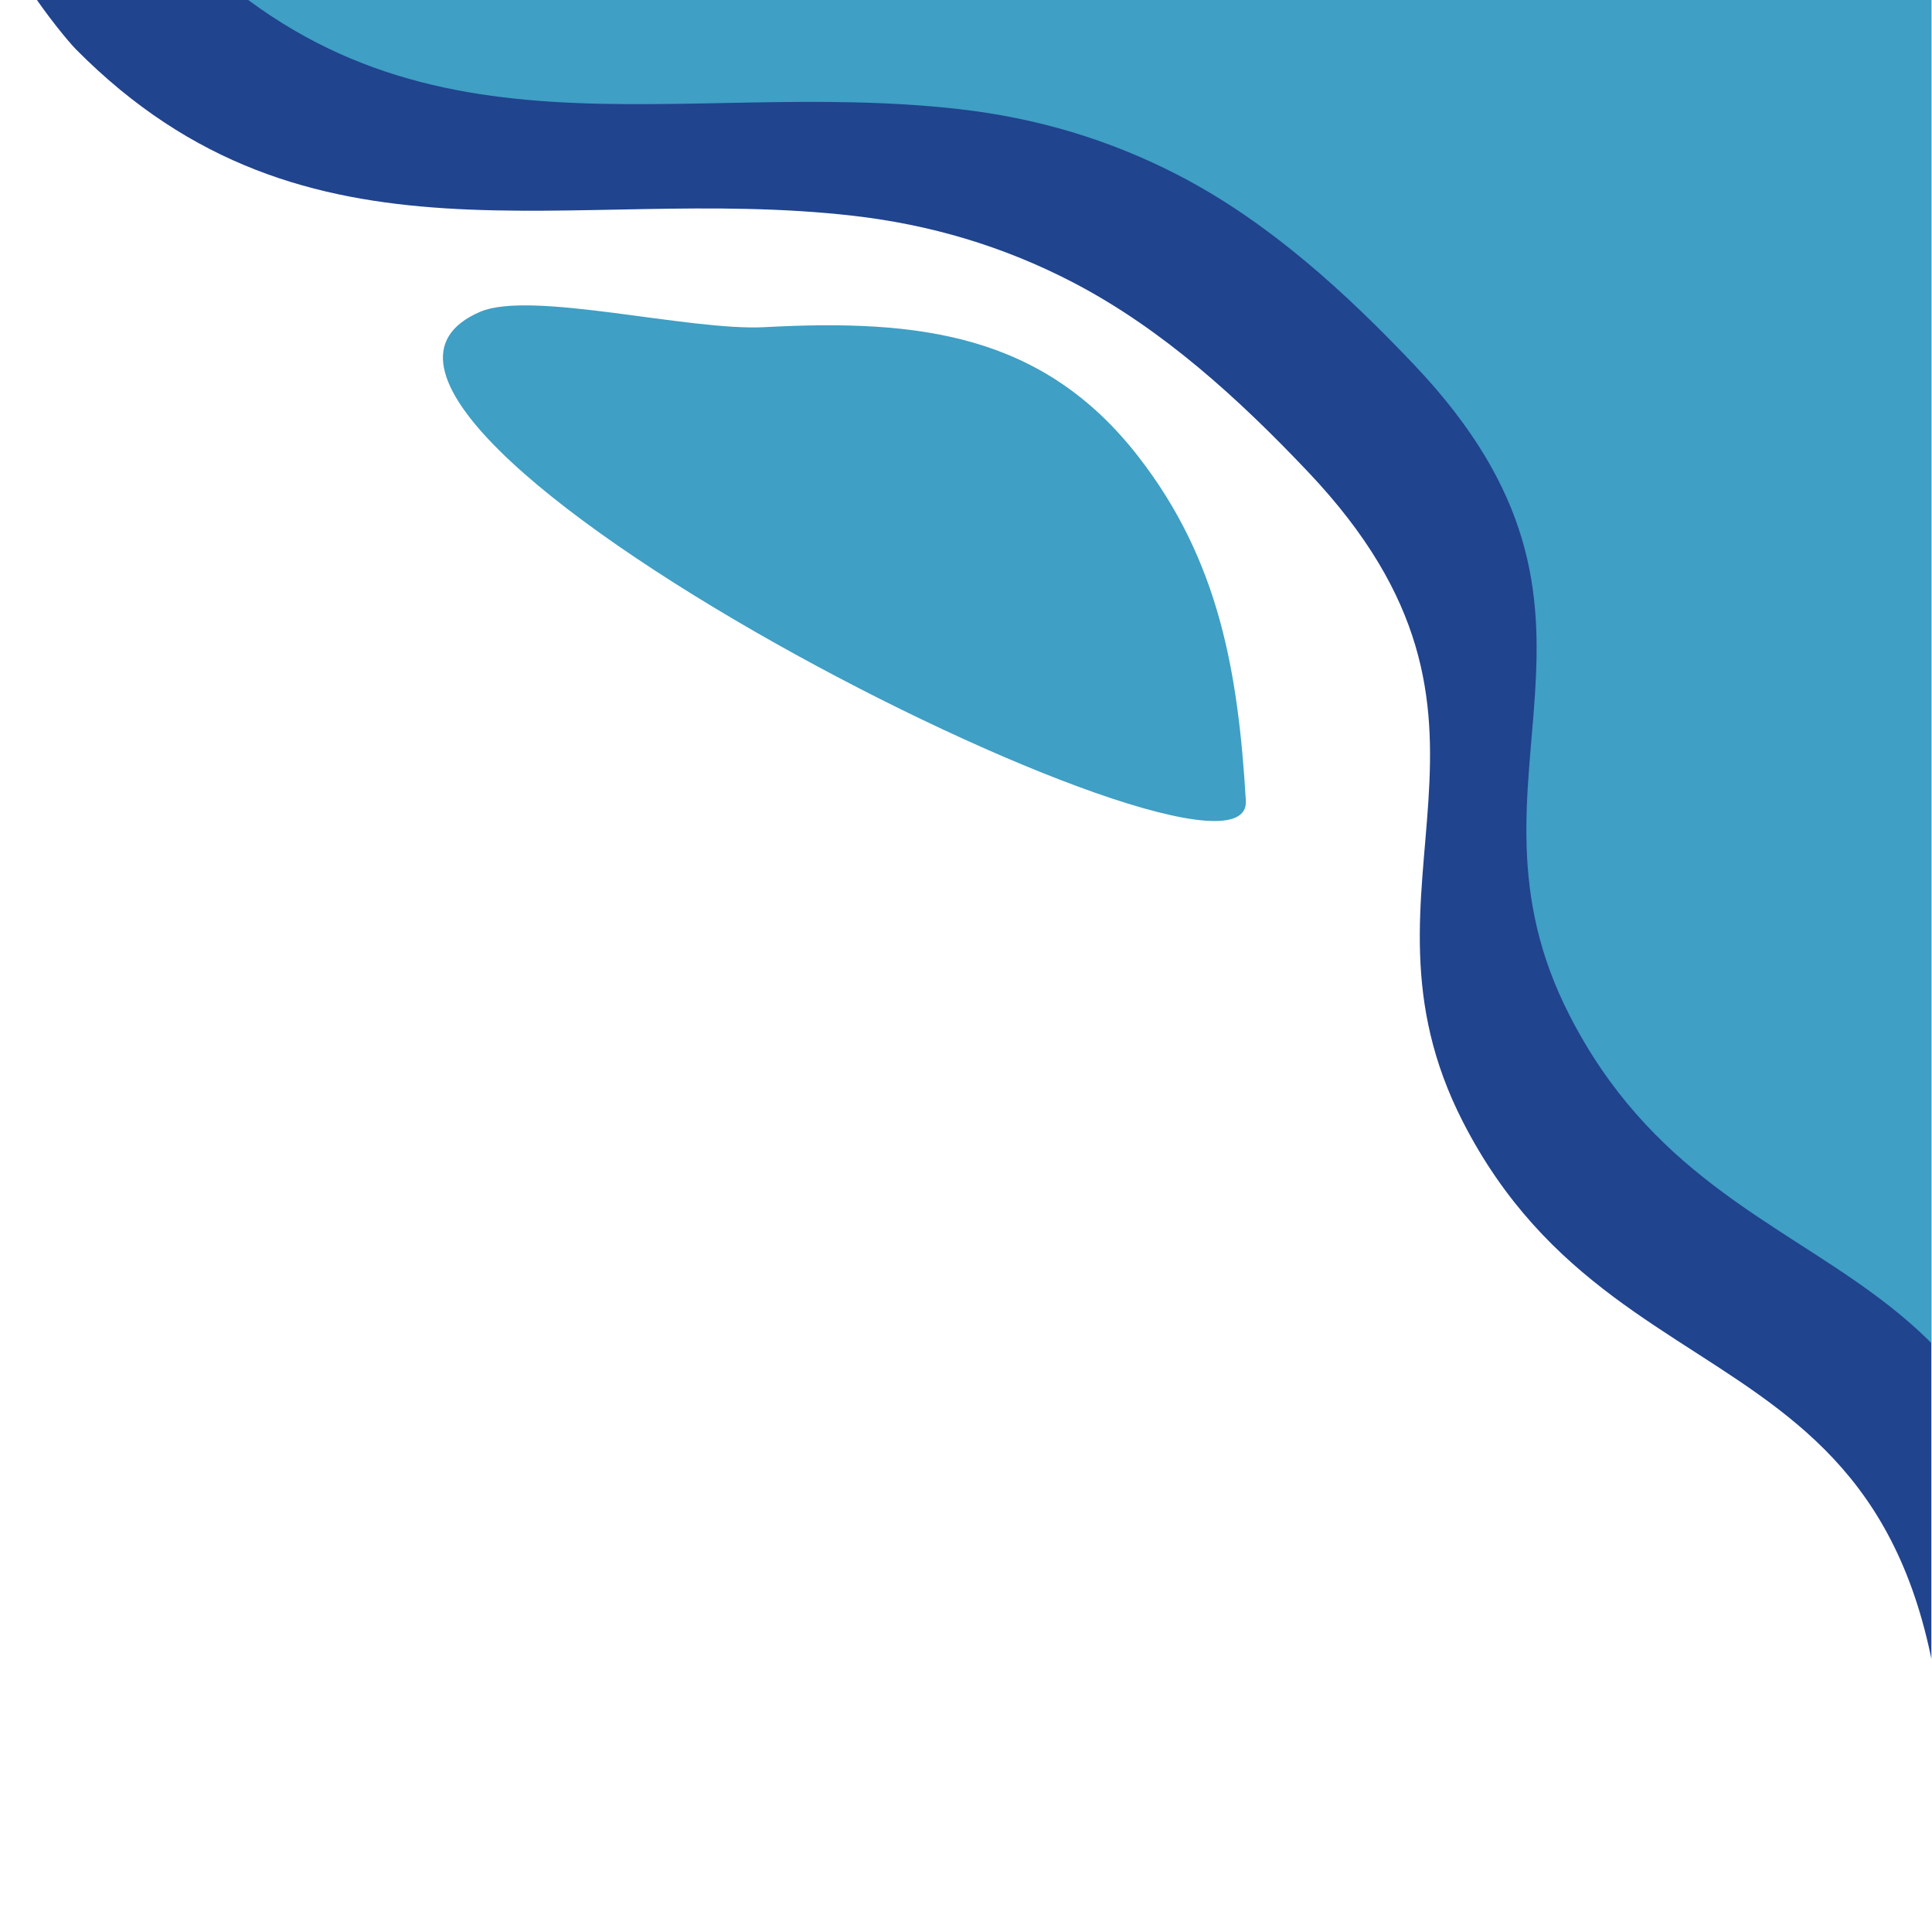 <svg xmlns="http://www.w3.org/2000/svg" xmlns:xlink="http://www.w3.org/1999/xlink" width="3000" zoomAndPan="magnify" viewBox="0 0 2250 2250" height="3000" preserveAspectRatio="xMidYMid meet" version="1.0"><defs><clipPath id="0b18d7a493"><path d="M 15.488 0 L 2249.262 0 L 2249.262 2158.258 L 15.488 2158.258 Z M 15.488 0 " clip-rule="nonzero"/></clipPath><clipPath id="e98ea595d6"><path d="M 123 0 L 2249.262 0 L 2249.262 2097 L 123 2097 Z M 123 0 " clip-rule="nonzero"/></clipPath></defs><g clip-path="url(#0b18d7a493)"><path fill="#20448e" d="M 2264.574 2220.688 C 2303.051 1516.023 1897.516 1684.773 1703.797 1306.688 C 1559.809 1025.68 1800.375 842.117 1523.773 549.98 C 1443.328 465.023 1353.824 383.008 1249.219 328.688 C 1168.215 286.637 1083.18 261.48 992.844 251.203 C 663.723 213.719 358.906 330.281 88.816 57.816 C 70.676 39.508 -10.617 -62.781 0.863 -97.262 C 4.504 -108.184 16.066 -120.016 23.699 -128.125 C 230.492 -347.762 980.352 -163.332 1258.363 -177.582 C 1483.977 -189.145 1701.625 -206.047 1927.777 -197.957 C 2207.875 -187.926 2421.246 -218.746 2330.621 177.355 " fill-opacity="1" fill-rule="evenodd"/></g><g clip-path="url(#e98ea595d6)"><path fill="#3f9fc4" d="M 2391.211 2019.086 C 2391.004 2043.742 2390.176 2069.52 2388.688 2096.574 L 2391.211 2019.086 C 2396.34 1404.055 2014.18 1546.141 1827.91 1182.574 C 1683.918 901.566 1924.488 718.004 1647.887 425.867 C 1567.441 340.914 1477.934 258.898 1373.328 204.578 C 1292.328 162.523 1207.289 137.371 1116.957 127.09 C 787.832 89.609 483.016 206.172 212.93 -66.297 C 194.789 -84.602 113.496 -186.891 124.977 -221.375 C 128.617 -232.297 140.18 -244.129 147.812 -252.234 C 354.602 -471.879 1104.465 -287.441 1382.473 -301.695 C 1608.086 -313.258 1825.738 -330.156 2051.891 -322.07 C 2331.988 -312.035 2545.355 -342.859 2454.734 53.242 Z M 1450.898 932.492 C 1442.004 782.461 1419.707 652.973 1326.043 532.148 C 1215.172 389.109 1071.035 371.301 890.559 381 C 802.5 385.738 618.34 337.668 559.16 363.129 C 277.672 484.18 1459.73 1081.363 1450.898 932.492 Z M 1450.898 932.492 " fill-opacity="1" fill-rule="evenodd"/></g></svg>
